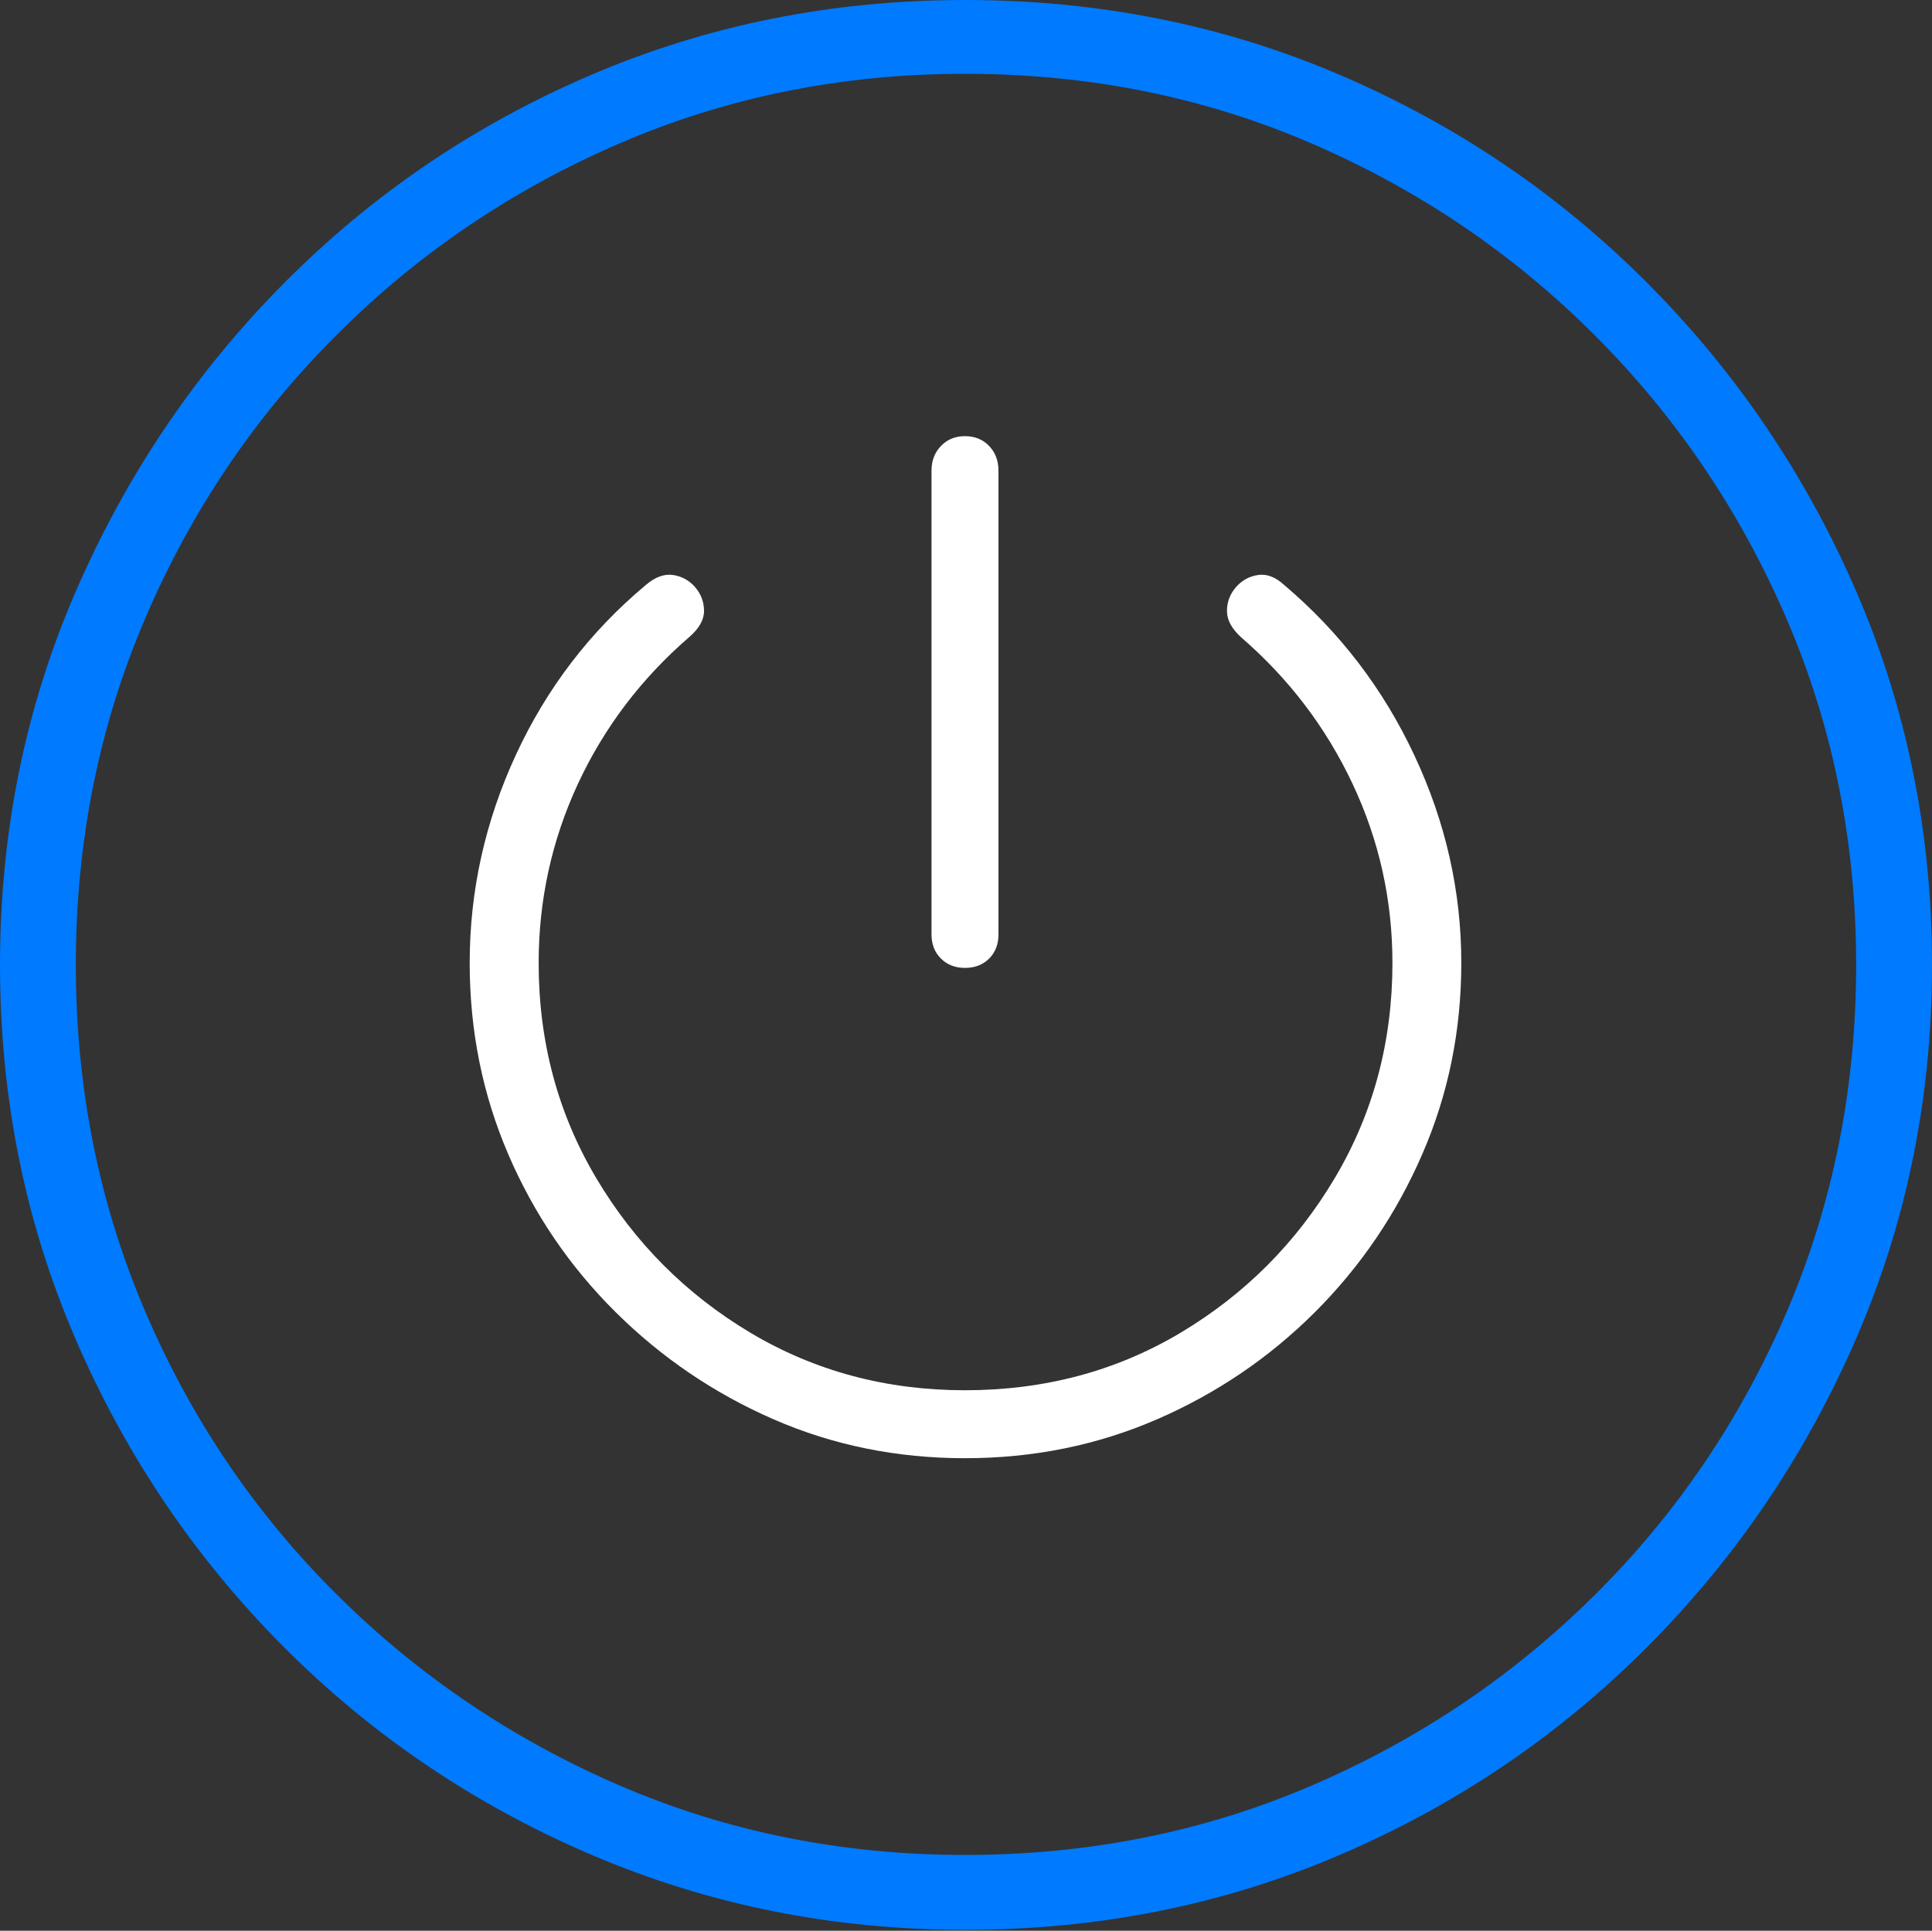 <?xml version="1.0" encoding="UTF-8"?>
<!--Generator: Apple Native CoreSVG 175-->
<!DOCTYPE svg
PUBLIC "-//W3C//DTD SVG 1.1//EN"
       "http://www.w3.org/Graphics/SVG/1.1/DTD/svg11.dtd">
<svg version="1.1" xmlns="http://www.w3.org/2000/svg" xmlns:xlink="http://www.w3.org/1999/xlink" width="19.16" height="19.15">
 <rect width="100%" height="100%" fill="#333333" stroke="none"/>
 <g>
  <rect height="19.15" opacity="0" width="19.16" x="0" y="0"/>
  <path d="M9.57 19.141Q11.553 19.141 13.286 18.398Q15.02 17.656 16.338 16.333Q17.656 15.01 18.408 13.276Q19.16 11.543 19.16 9.57Q19.16 7.598 18.408 5.864Q17.656 4.131 16.338 2.808Q15.02 1.484 13.286 0.742Q11.553 0 9.57 0Q7.598 0 5.864 0.742Q4.131 1.484 2.817 2.808Q1.504 4.131 0.752 5.864Q0 7.598 0 9.57Q0 11.543 0.747 13.276Q1.494 15.01 2.812 16.333Q4.131 17.656 5.869 18.398Q7.607 19.141 9.57 19.141ZM9.57 18.398Q7.744 18.398 6.147 17.71Q4.551 17.021 3.335 15.81Q2.119 14.6 1.436 12.998Q0.752 11.396 0.752 9.57Q0.752 7.744 1.436 6.143Q2.119 4.541 3.335 3.325Q4.551 2.109 6.147 1.421Q7.744 0.732 9.57 0.732Q11.406 0.732 13.003 1.421Q14.6 2.109 15.815 3.325Q17.031 4.541 17.72 6.143Q18.408 7.744 18.408 9.57Q18.408 11.396 17.725 12.998Q17.041 14.6 15.825 15.81Q14.609 17.021 13.008 17.71Q11.406 18.398 9.57 18.398Z" fill="#007aff"/>
  <path d="M9.57 14.463Q10.586 14.463 11.475 14.077Q12.363 13.691 13.042 13.013Q13.721 12.334 14.106 11.445Q14.492 10.557 14.492 9.551Q14.492 8.486 14.028 7.495Q13.565 6.504 12.734 5.801Q12.607 5.684 12.476 5.703Q12.344 5.723 12.256 5.825Q12.168 5.928 12.168 6.06Q12.168 6.191 12.305 6.318Q13.018 6.934 13.413 7.773Q13.809 8.613 13.809 9.551Q13.809 10.723 13.237 11.685Q12.666 12.646 11.709 13.218Q10.752 13.789 9.57 13.789Q8.398 13.789 7.441 13.218Q6.484 12.646 5.913 11.685Q5.342 10.723 5.342 9.551Q5.342 8.613 5.732 7.773Q6.123 6.934 6.836 6.318Q6.982 6.191 6.982 6.06Q6.982 5.928 6.895 5.825Q6.807 5.723 6.675 5.703Q6.543 5.684 6.406 5.801Q5.576 6.494 5.117 7.485Q4.658 8.477 4.658 9.551Q4.658 10.557 5.039 11.445Q5.42 12.334 6.104 13.013Q6.787 13.691 7.671 14.077Q8.555 14.463 9.57 14.463ZM9.57 9.6Q9.717 9.6 9.81 9.507Q9.902 9.414 9.902 9.268L9.902 4.668Q9.902 4.521 9.81 4.424Q9.717 4.326 9.57 4.326Q9.424 4.326 9.331 4.424Q9.238 4.521 9.238 4.668L9.238 9.268Q9.238 9.414 9.331 9.507Q9.424 9.6 9.57 9.6Z" fill="#ffffff"/>
 </g>
</svg>
